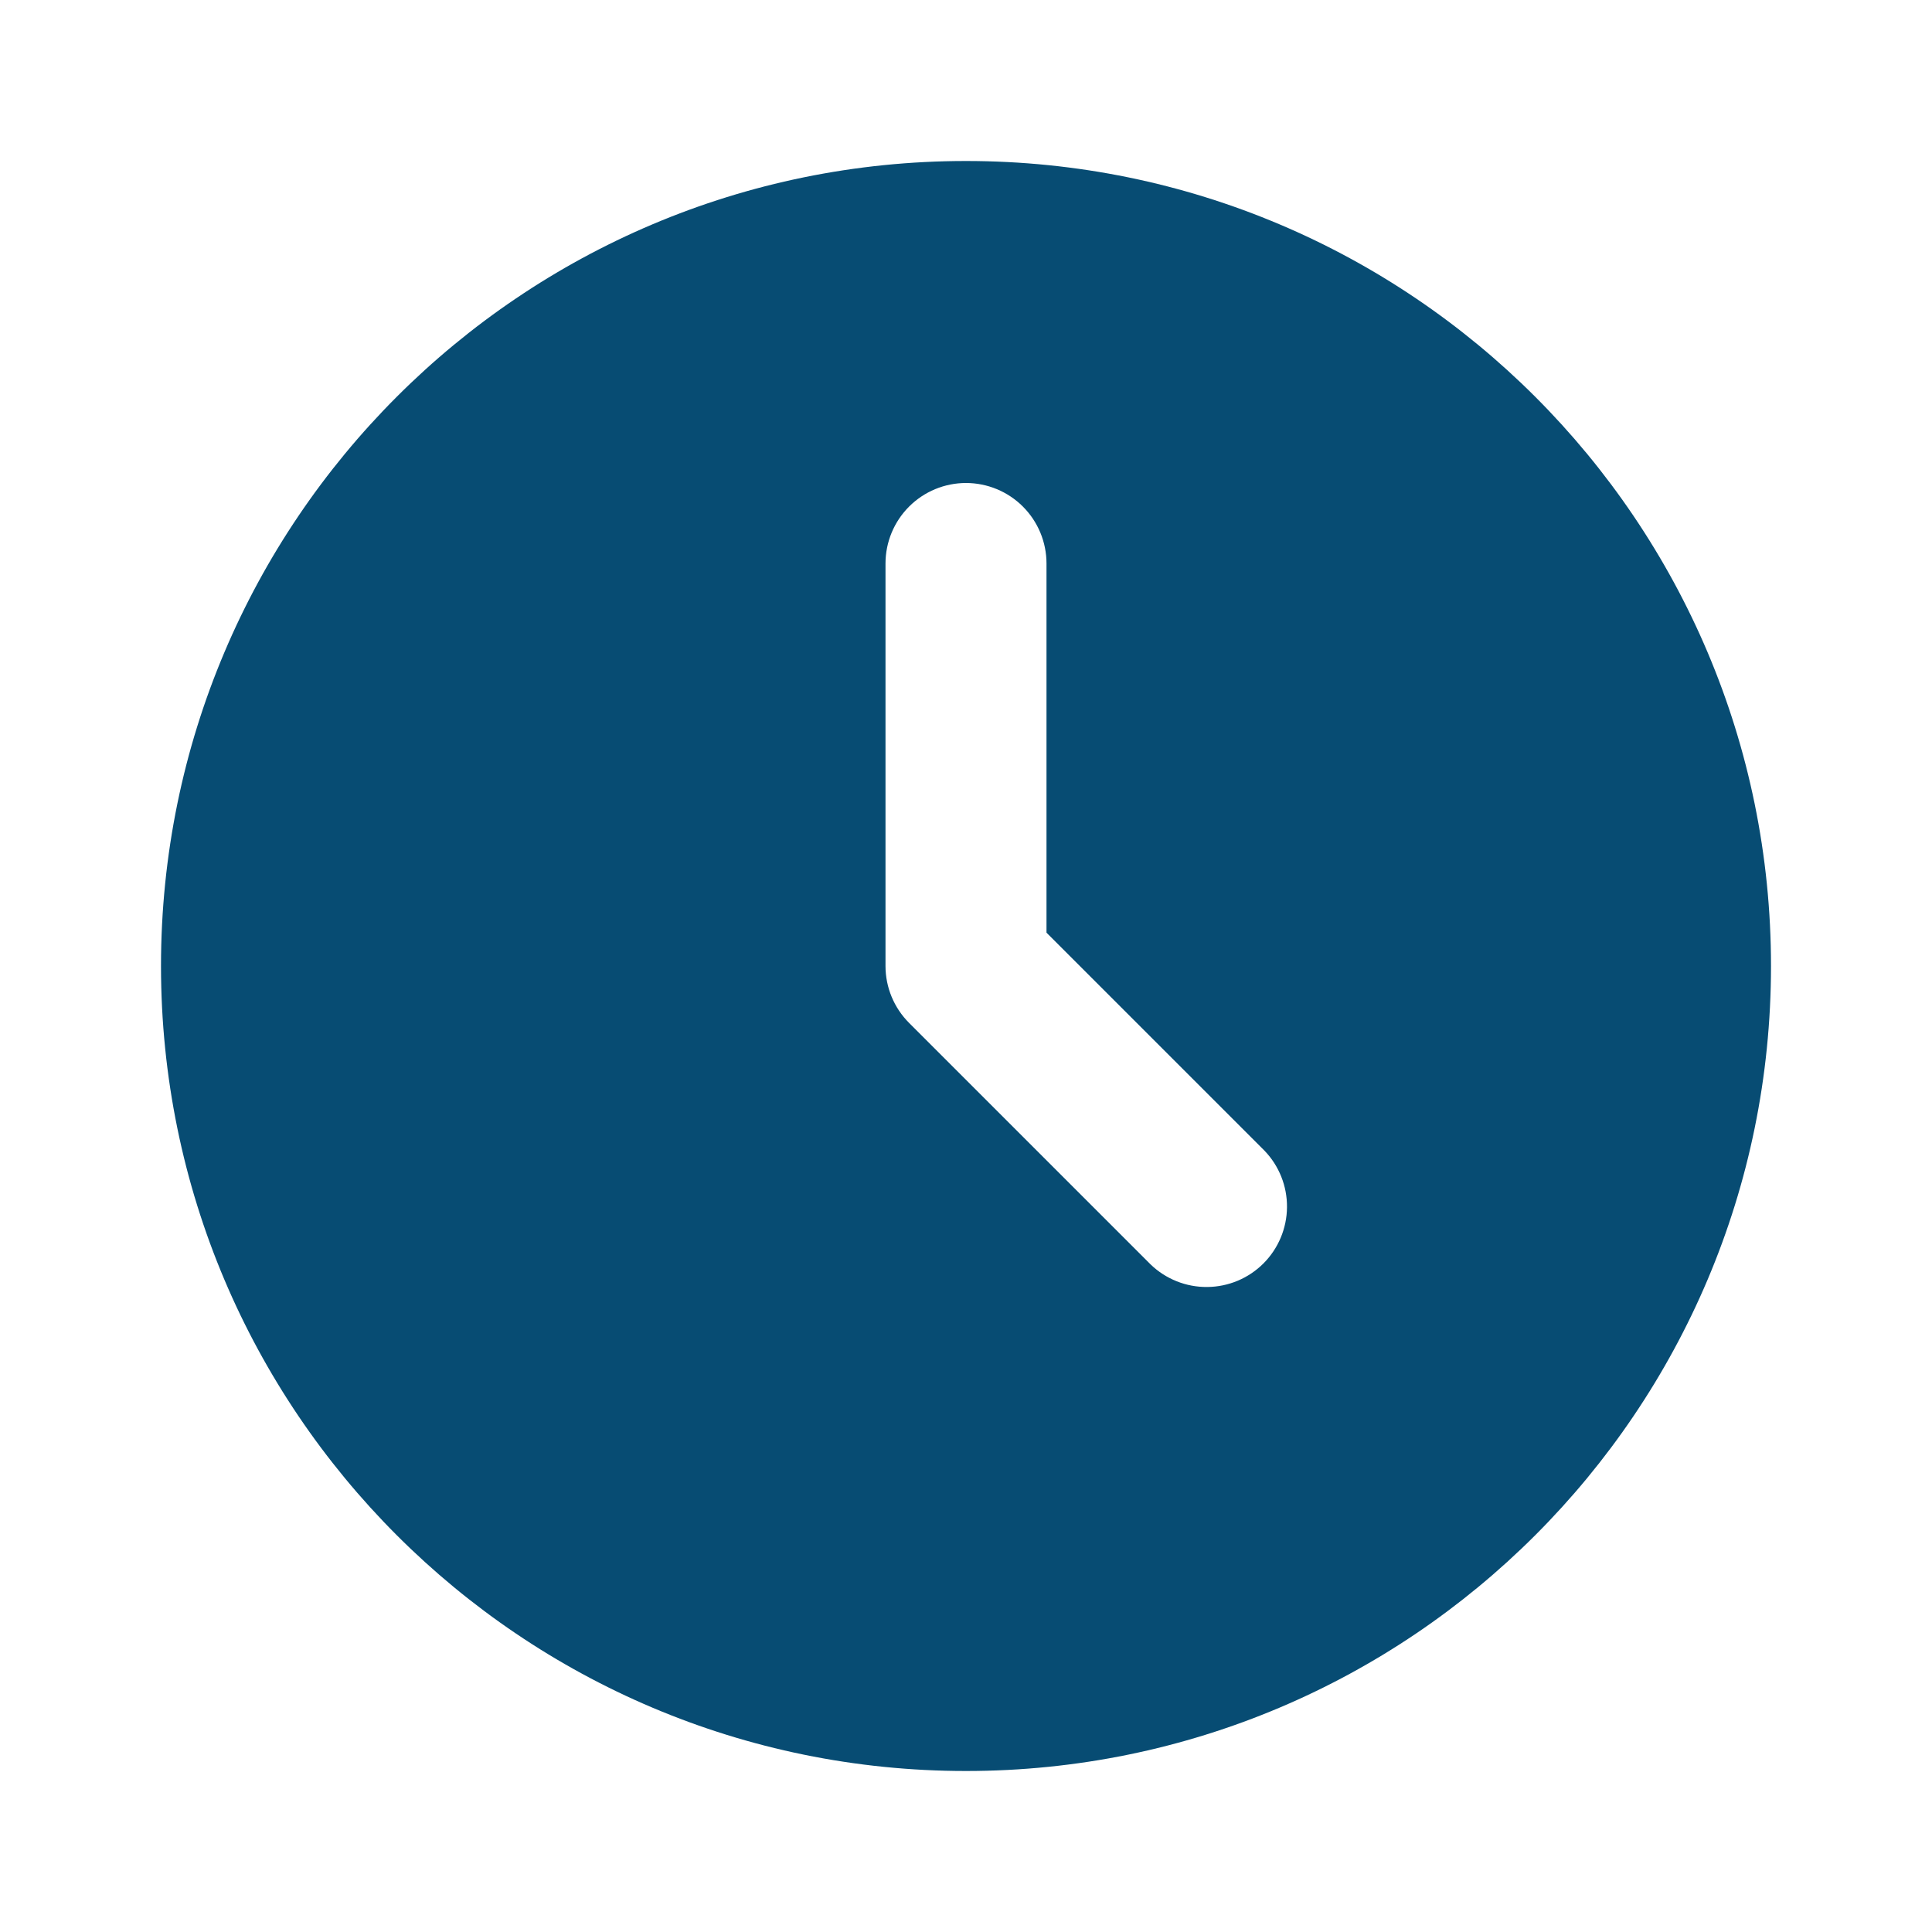 <svg width="48" height="48" viewBox="0 0 48 48" fill="none" xmlns="http://www.w3.org/2000/svg" xmlns:xlink="http://www.w3.org/1999/xlink">
	<desc>
			Created with Pixso.
	</desc>
	<defs>
		<clipPath id="clip106_85">
			<rect id="mingcute:time-fill" width="48" height="48" fill="white" fill-opacity="0"/>
		</clipPath>
	</defs>
	<rect id="mingcute:time-fill" width="48" height="48" fill="#FFFFFF" fill-opacity="0"/>
	<g clip-path="url(#clip106_85)">
		<path id="Vector" d="M24 4C35.046 4 44 12.954 44 24C44 35.046 35.046 44 24 44C12.954 44 4 35.046 4 24C4 12.954 12.954 4 24 4ZM24 12C23.47 12 22.961 12.211 22.586 12.586C22.211 12.961 22 13.47 22 14L22 24C22 24.53 22.211 25.039 22.586 25.414L28.586 31.414C28.963 31.778 29.468 31.98 29.993 31.975C30.517 31.971 31.019 31.761 31.39 31.39C31.76 31.019 31.971 30.517 31.975 29.993C31.98 29.468 31.778 28.963 31.414 28.586L26 23.172L26 14C26 13.47 25.789 12.961 25.414 12.586C25.039 12.211 24.53 12 24 12Z" fill="#074C73" fill-opacity="1" fill-rule="nonzero"/>
	</g>
</svg>
